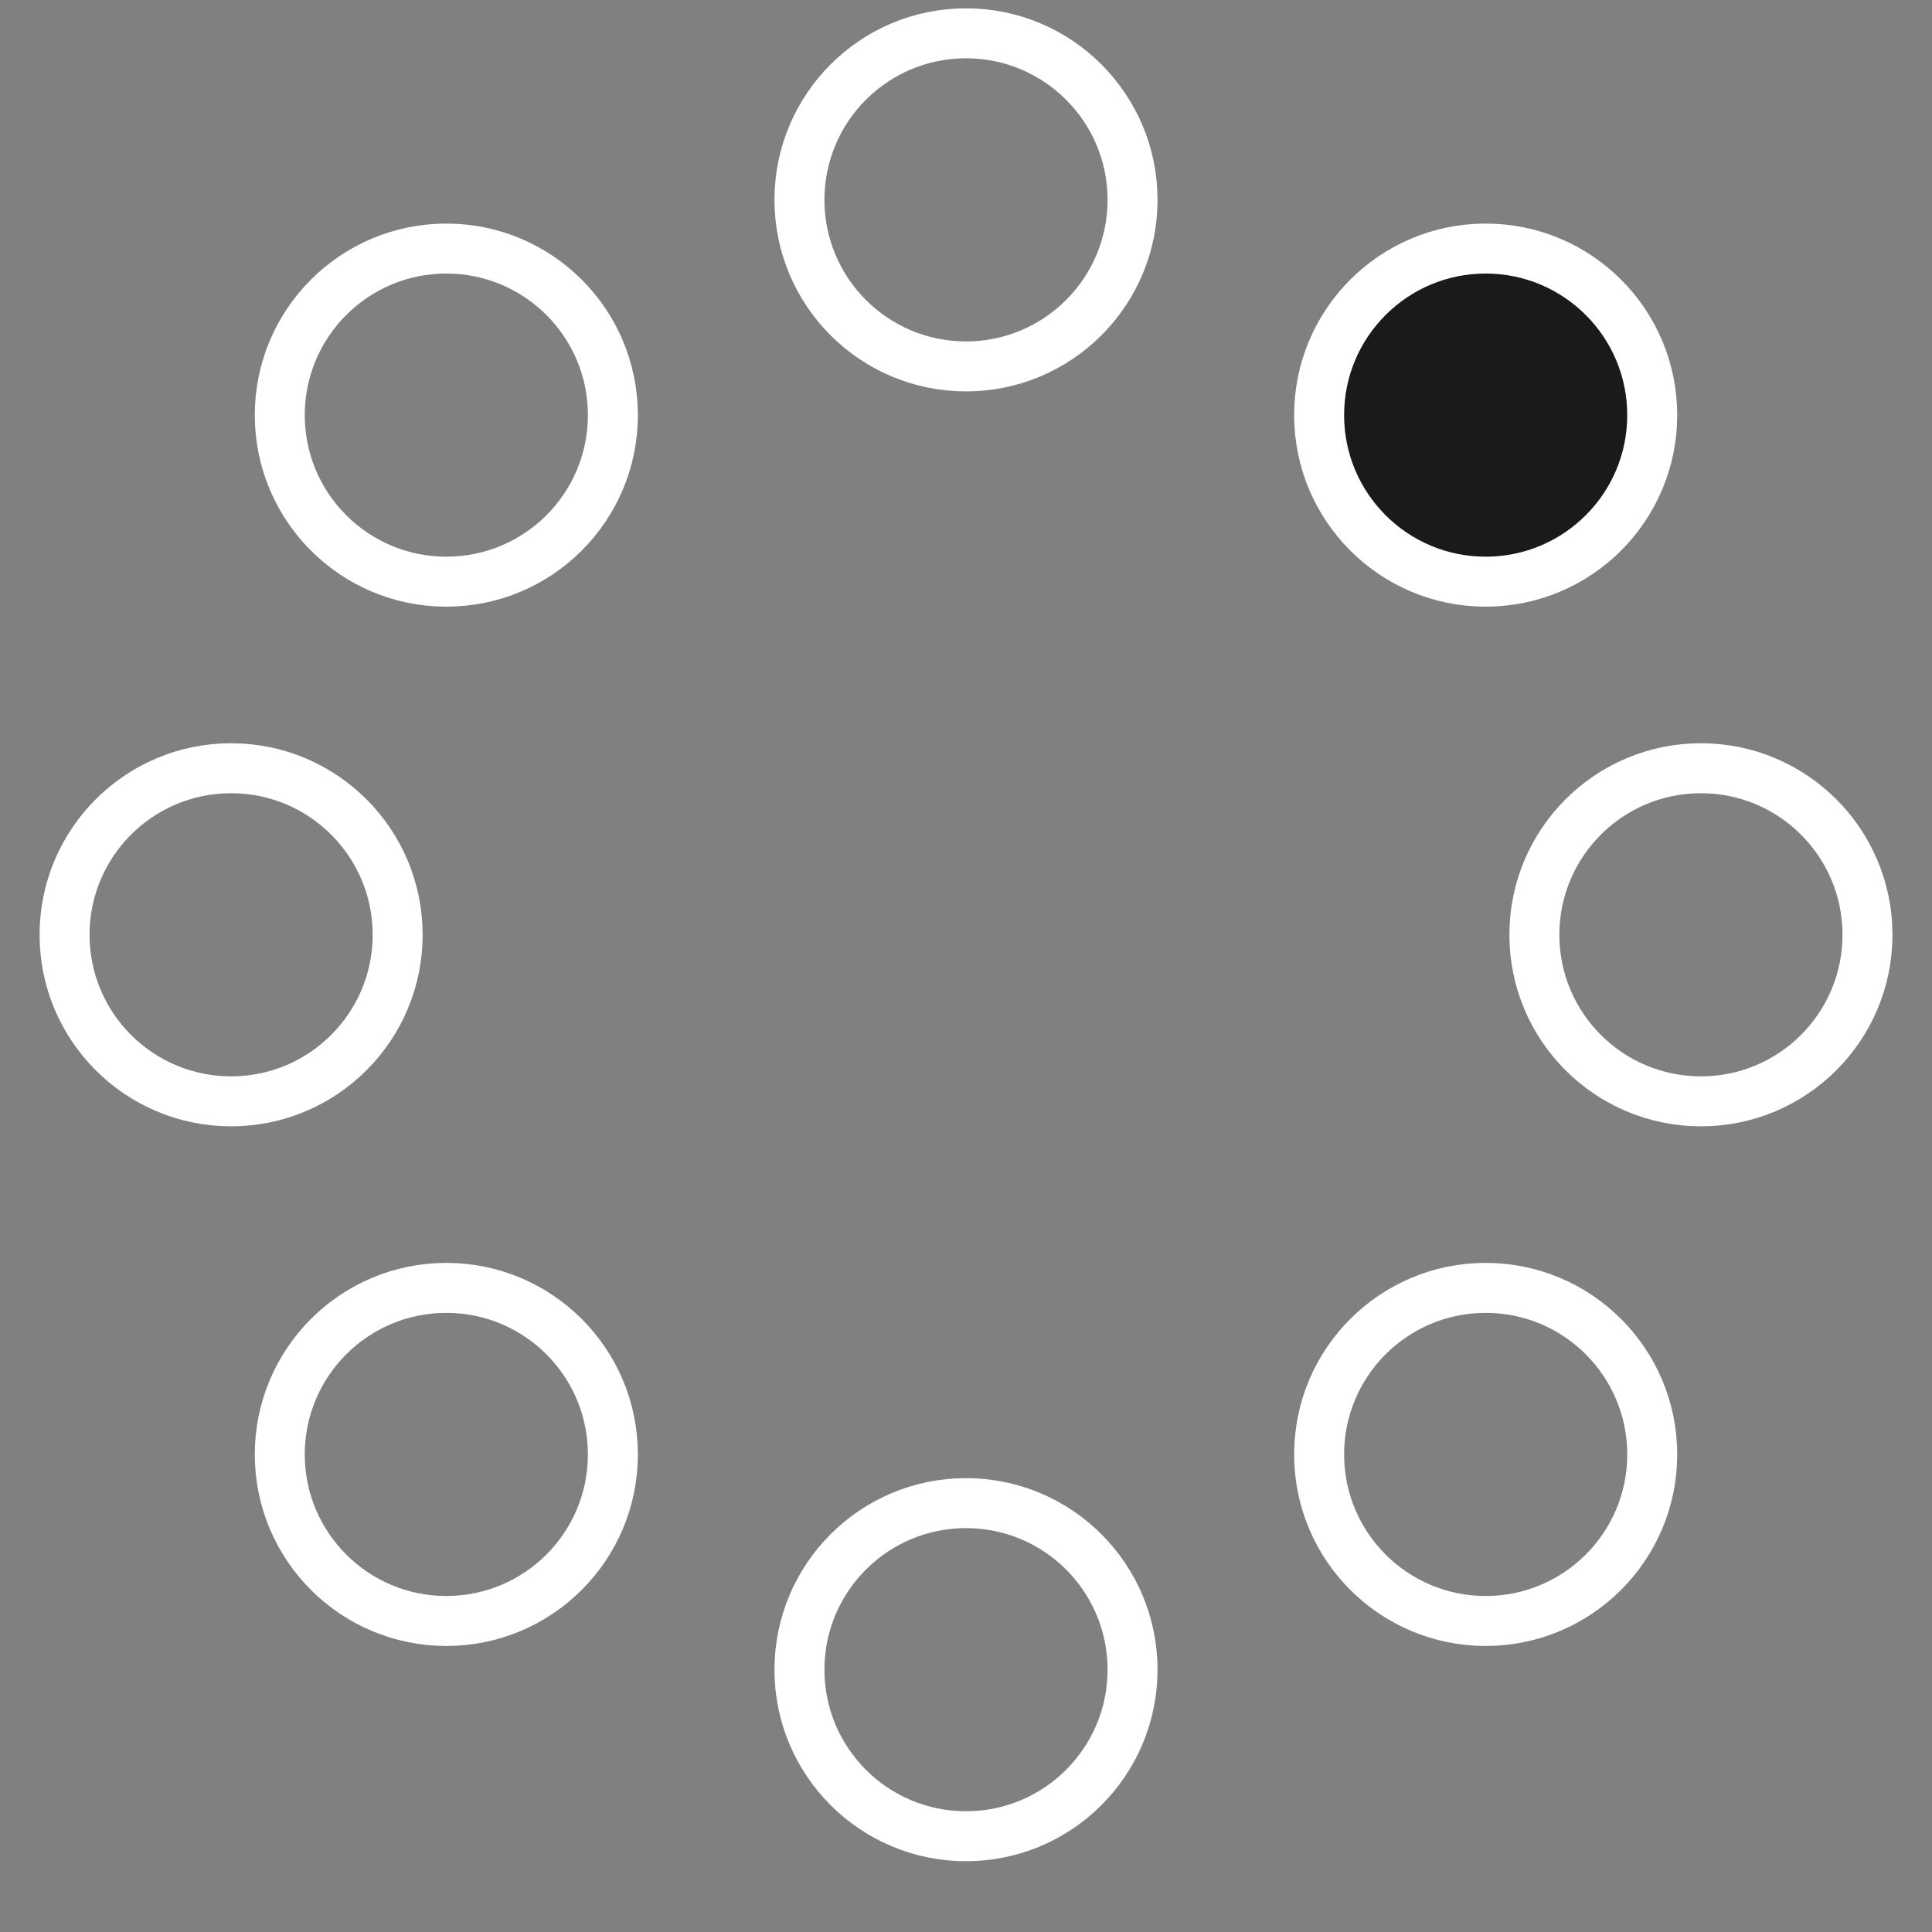 <?xml version="1.0" encoding="UTF-8" standalone="no"?>
<!-- By Sam Herbert (@sherb), for everyone. More @ http://goo.gl/7AJzbL -->

<svg
   width="58"
   height="58"
   viewBox="0 0 58 58"
   version="1.1"
   id="svg22"
   sodipodi:docname="spinning-circles.svg"
   inkscape:version="1.2.1 (9c6d41e410, 2022-07-14)"
   xmlns:inkscape="http://www.inkscape.org/namespaces/inkscape"
   xmlns:sodipodi="http://sodipodi.sourceforge.net/DTD/sodipodi-0.dtd"
   xmlns="http://www.w3.org/2000/svg"
   xmlns:svg="http://www.w3.org/2000/svg">
  <rect x="0" y="0" width="58" height="58" fill="#808080" stroke="none"/>
  <defs
     id="defs26" />
  <sodipodi:namedview
     id="namedview24"
     pagecolor="#ffffff"
     bordercolor="#666666"
     borderopacity="1.0"
     inkscape:showpageshadow="2"
     inkscape:pageopacity="0.0"
     inkscape:pagecheckerboard="0"
     inkscape:deskcolor="#d1d1d1"
     showgrid="false"
     inkscape:zoom="13.862069"
     inkscape:cx="29.03607"
     inkscape:cy="29.03607"
     inkscape:window-width="1920"
     inkscape:window-height="991"
     inkscape:window-x="-9"
     inkscape:window-y="-9"
     inkscape:window-maximized="1"
     inkscape:current-layer="svg22" />
  <g
     fill="none"
     fill-rule="evenodd"
     id="g20"
     style="fill:#1a1a1a">
    <g
       transform="translate(2 1)"
       stroke="#FFF"
       stroke-width="1.5"
       id="g18"
       style="fill:#1a1a1a">
      <circle
         cx="42.601"
         cy="11.462"
         r="5"
         fill-opacity="1"
         fill="#fff"
         id="circle2"
         style="fill:#1a1a1a">
        <animate
           attributeName="fill-opacity"
           begin="0s"
           dur="1.3s"
           values="1;0;0;0;0;0;0;0"
           calcMode="linear"
           repeatCount="indefinite" />
      </circle>
      <circle
         cx="49.063"
         cy="27.063"
         r="5"
         fill-opacity="0"
         fill="#fff"
         id="circle4"
         style="fill:#1a1a1a">
        <animate
           attributeName="fill-opacity"
           begin="0s"
           dur="1.3s"
           values="0;1;0;0;0;0;0;0"
           calcMode="linear"
           repeatCount="indefinite" />
      </circle>
      <circle
         cx="42.601"
         cy="42.663"
         r="5"
         fill-opacity="0"
         fill="#fff"
         id="circle6"
         style="fill:#1a1a1a">
        <animate
           attributeName="fill-opacity"
           begin="0s"
           dur="1.3s"
           values="0;0;1;0;0;0;0;0"
           calcMode="linear"
           repeatCount="indefinite" />
      </circle>
      <circle
         cx="27"
         cy="49.125"
         r="5"
         fill-opacity="0"
         fill="#fff"
         id="circle8"
         style="fill:#1a1a1a">
        <animate
           attributeName="fill-opacity"
           begin="0s"
           dur="1.3s"
           values="0;0;0;1;0;0;0;0"
           calcMode="linear"
           repeatCount="indefinite" />
      </circle>
      <circle
         cx="11.399"
         cy="42.663"
         r="5"
         fill-opacity="0"
         fill="#fff"
         id="circle10"
         style="fill:#1a1a1a">
        <animate
           attributeName="fill-opacity"
           begin="0s"
           dur="1.3s"
           values="0;0;0;0;1;0;0;0"
           calcMode="linear"
           repeatCount="indefinite" />
      </circle>
      <circle
         cx="4.938"
         cy="27.063"
         r="5"
         fill-opacity="0"
         fill="#fff"
         id="circle12"
         style="fill:#1a1a1a">
        <animate
           attributeName="fill-opacity"
           begin="0s"
           dur="1.3s"
           values="0;0;0;0;0;1;0;0"
           calcMode="linear"
           repeatCount="indefinite" />
      </circle>
      <circle
         cx="11.399"
         cy="11.462"
         r="5"
         fill-opacity="0"
         fill="#fff"
         id="circle14"
         style="fill:#1a1a1a">
        <animate
           attributeName="fill-opacity"
           begin="0s"
           dur="1.3s"
           values="0;0;0;0;0;0;1;0"
           calcMode="linear"
           repeatCount="indefinite" />
      </circle>
      <circle
         cx="27"
         cy="5"
         r="5"
         fill-opacity="0"
         fill="#fff"
         id="circle16"
         style="fill:#1a1a1a">
        <animate
           attributeName="fill-opacity"
           begin="0s"
           dur="1.3s"
           values="0;0;0;0;0;0;0;1"
           calcMode="linear"
           repeatCount="indefinite" />
      </circle>
    </g>
  </g>
</svg>

